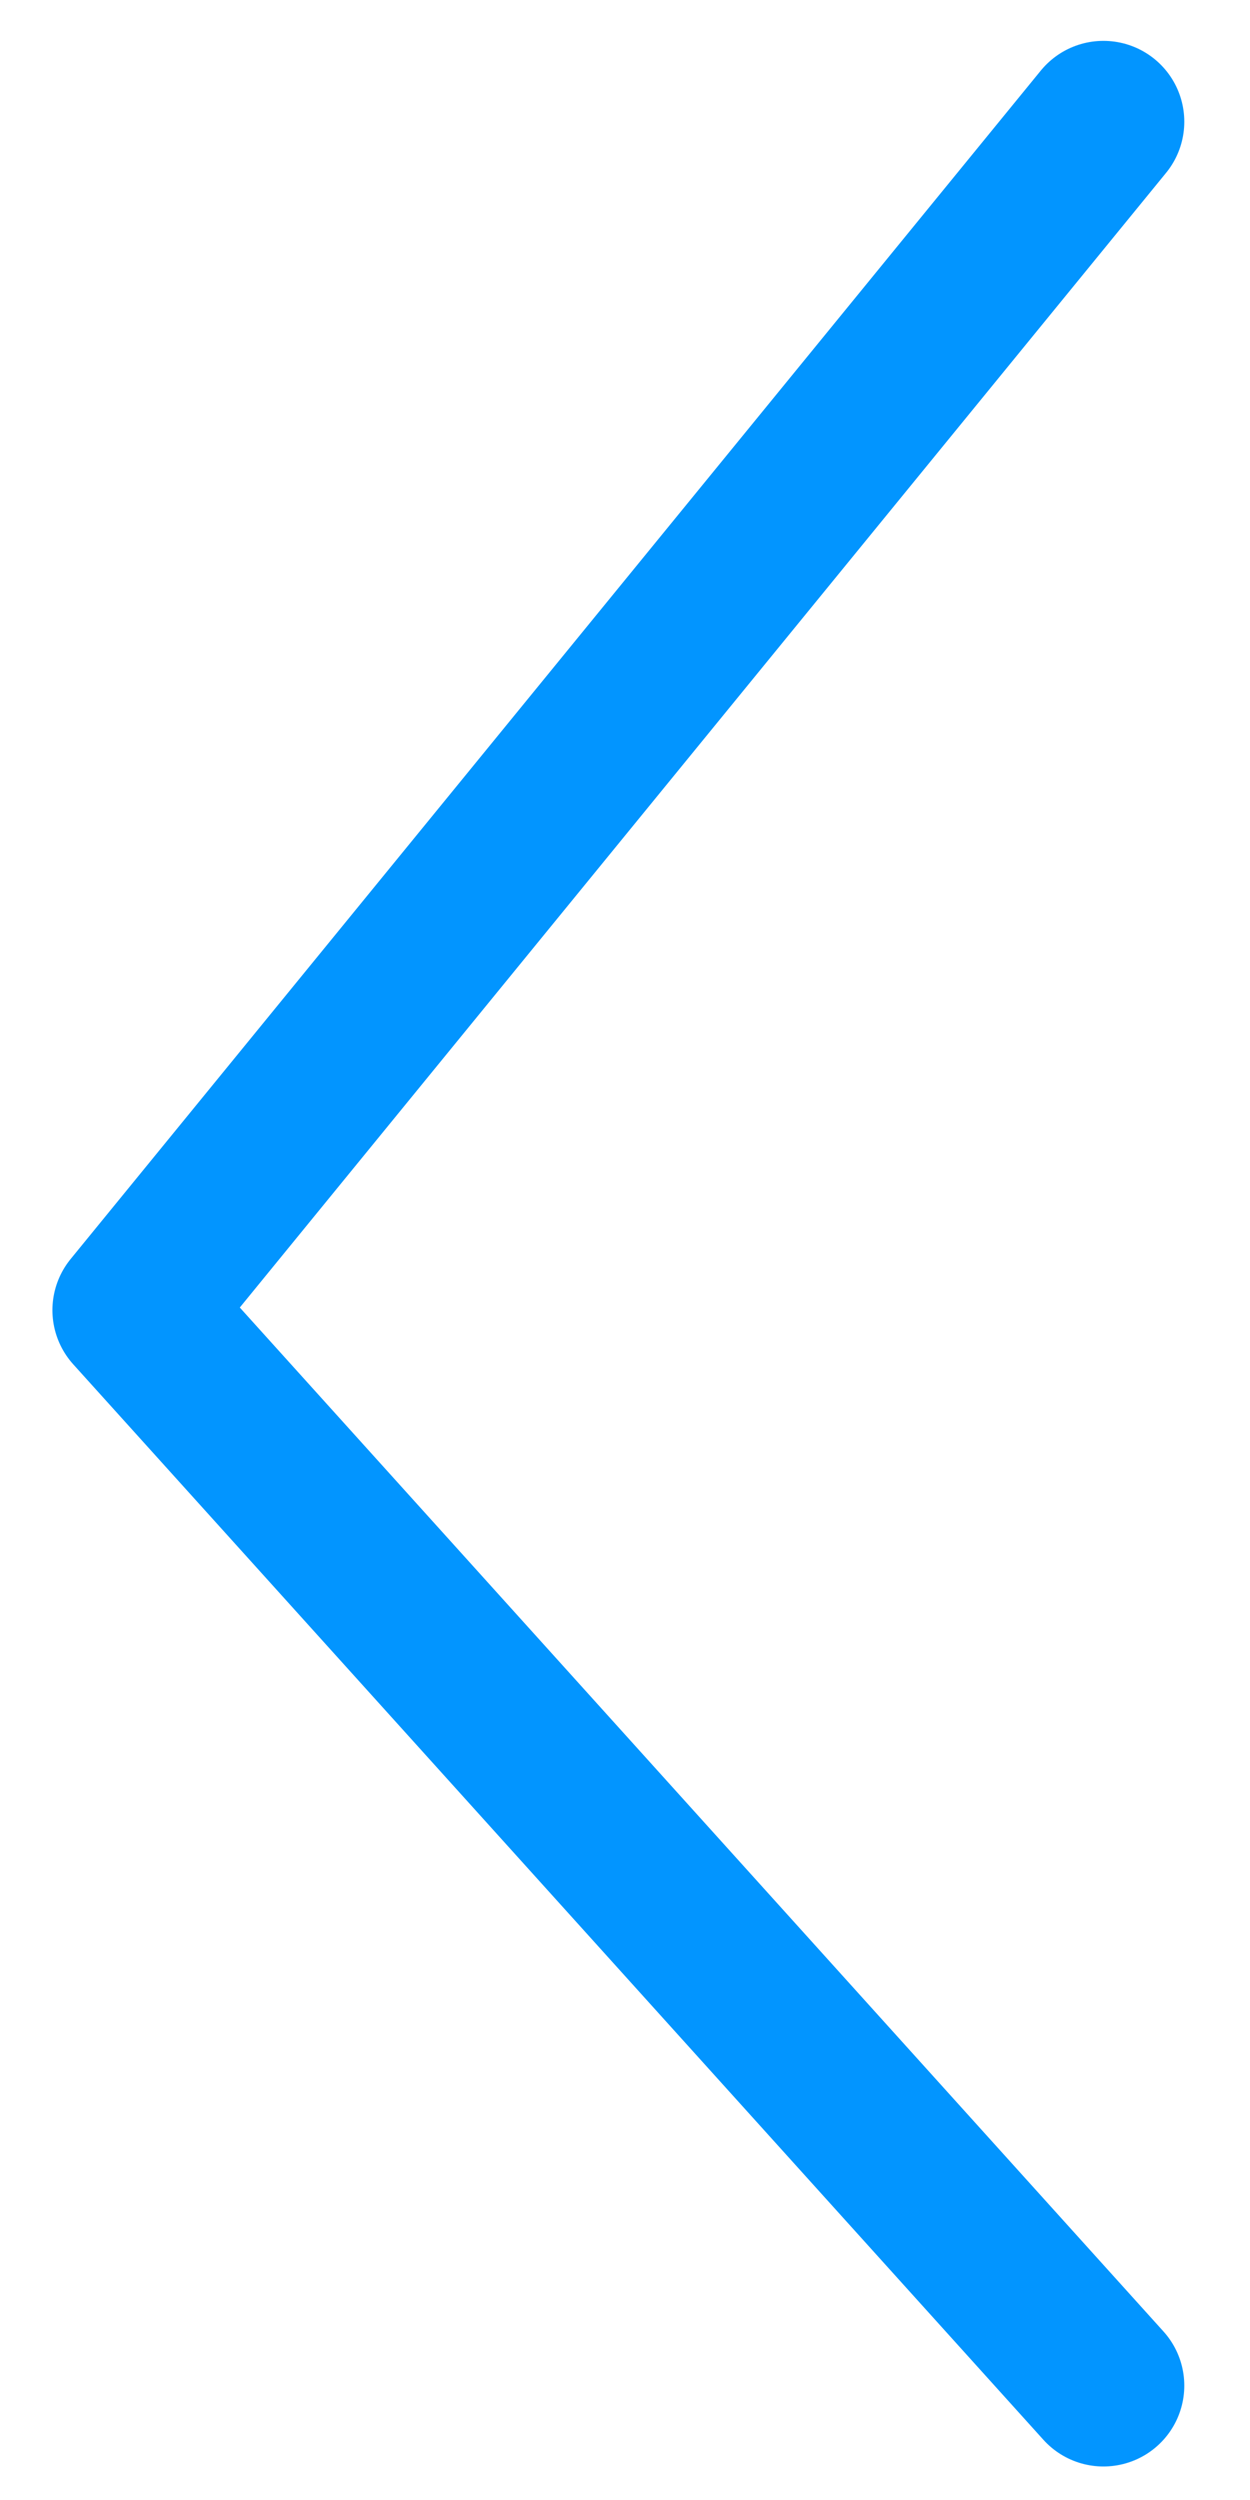 <svg width="8" height="16" viewBox="0 0 8 16" fill="none" xmlns="http://www.w3.org/2000/svg">
<path d="M7.062 15.268L0.853 8.385L7.062 0.779" stroke="#0295FF" stroke-width="1.035" stroke-linecap="round" stroke-linejoin="round"/>
</svg>
